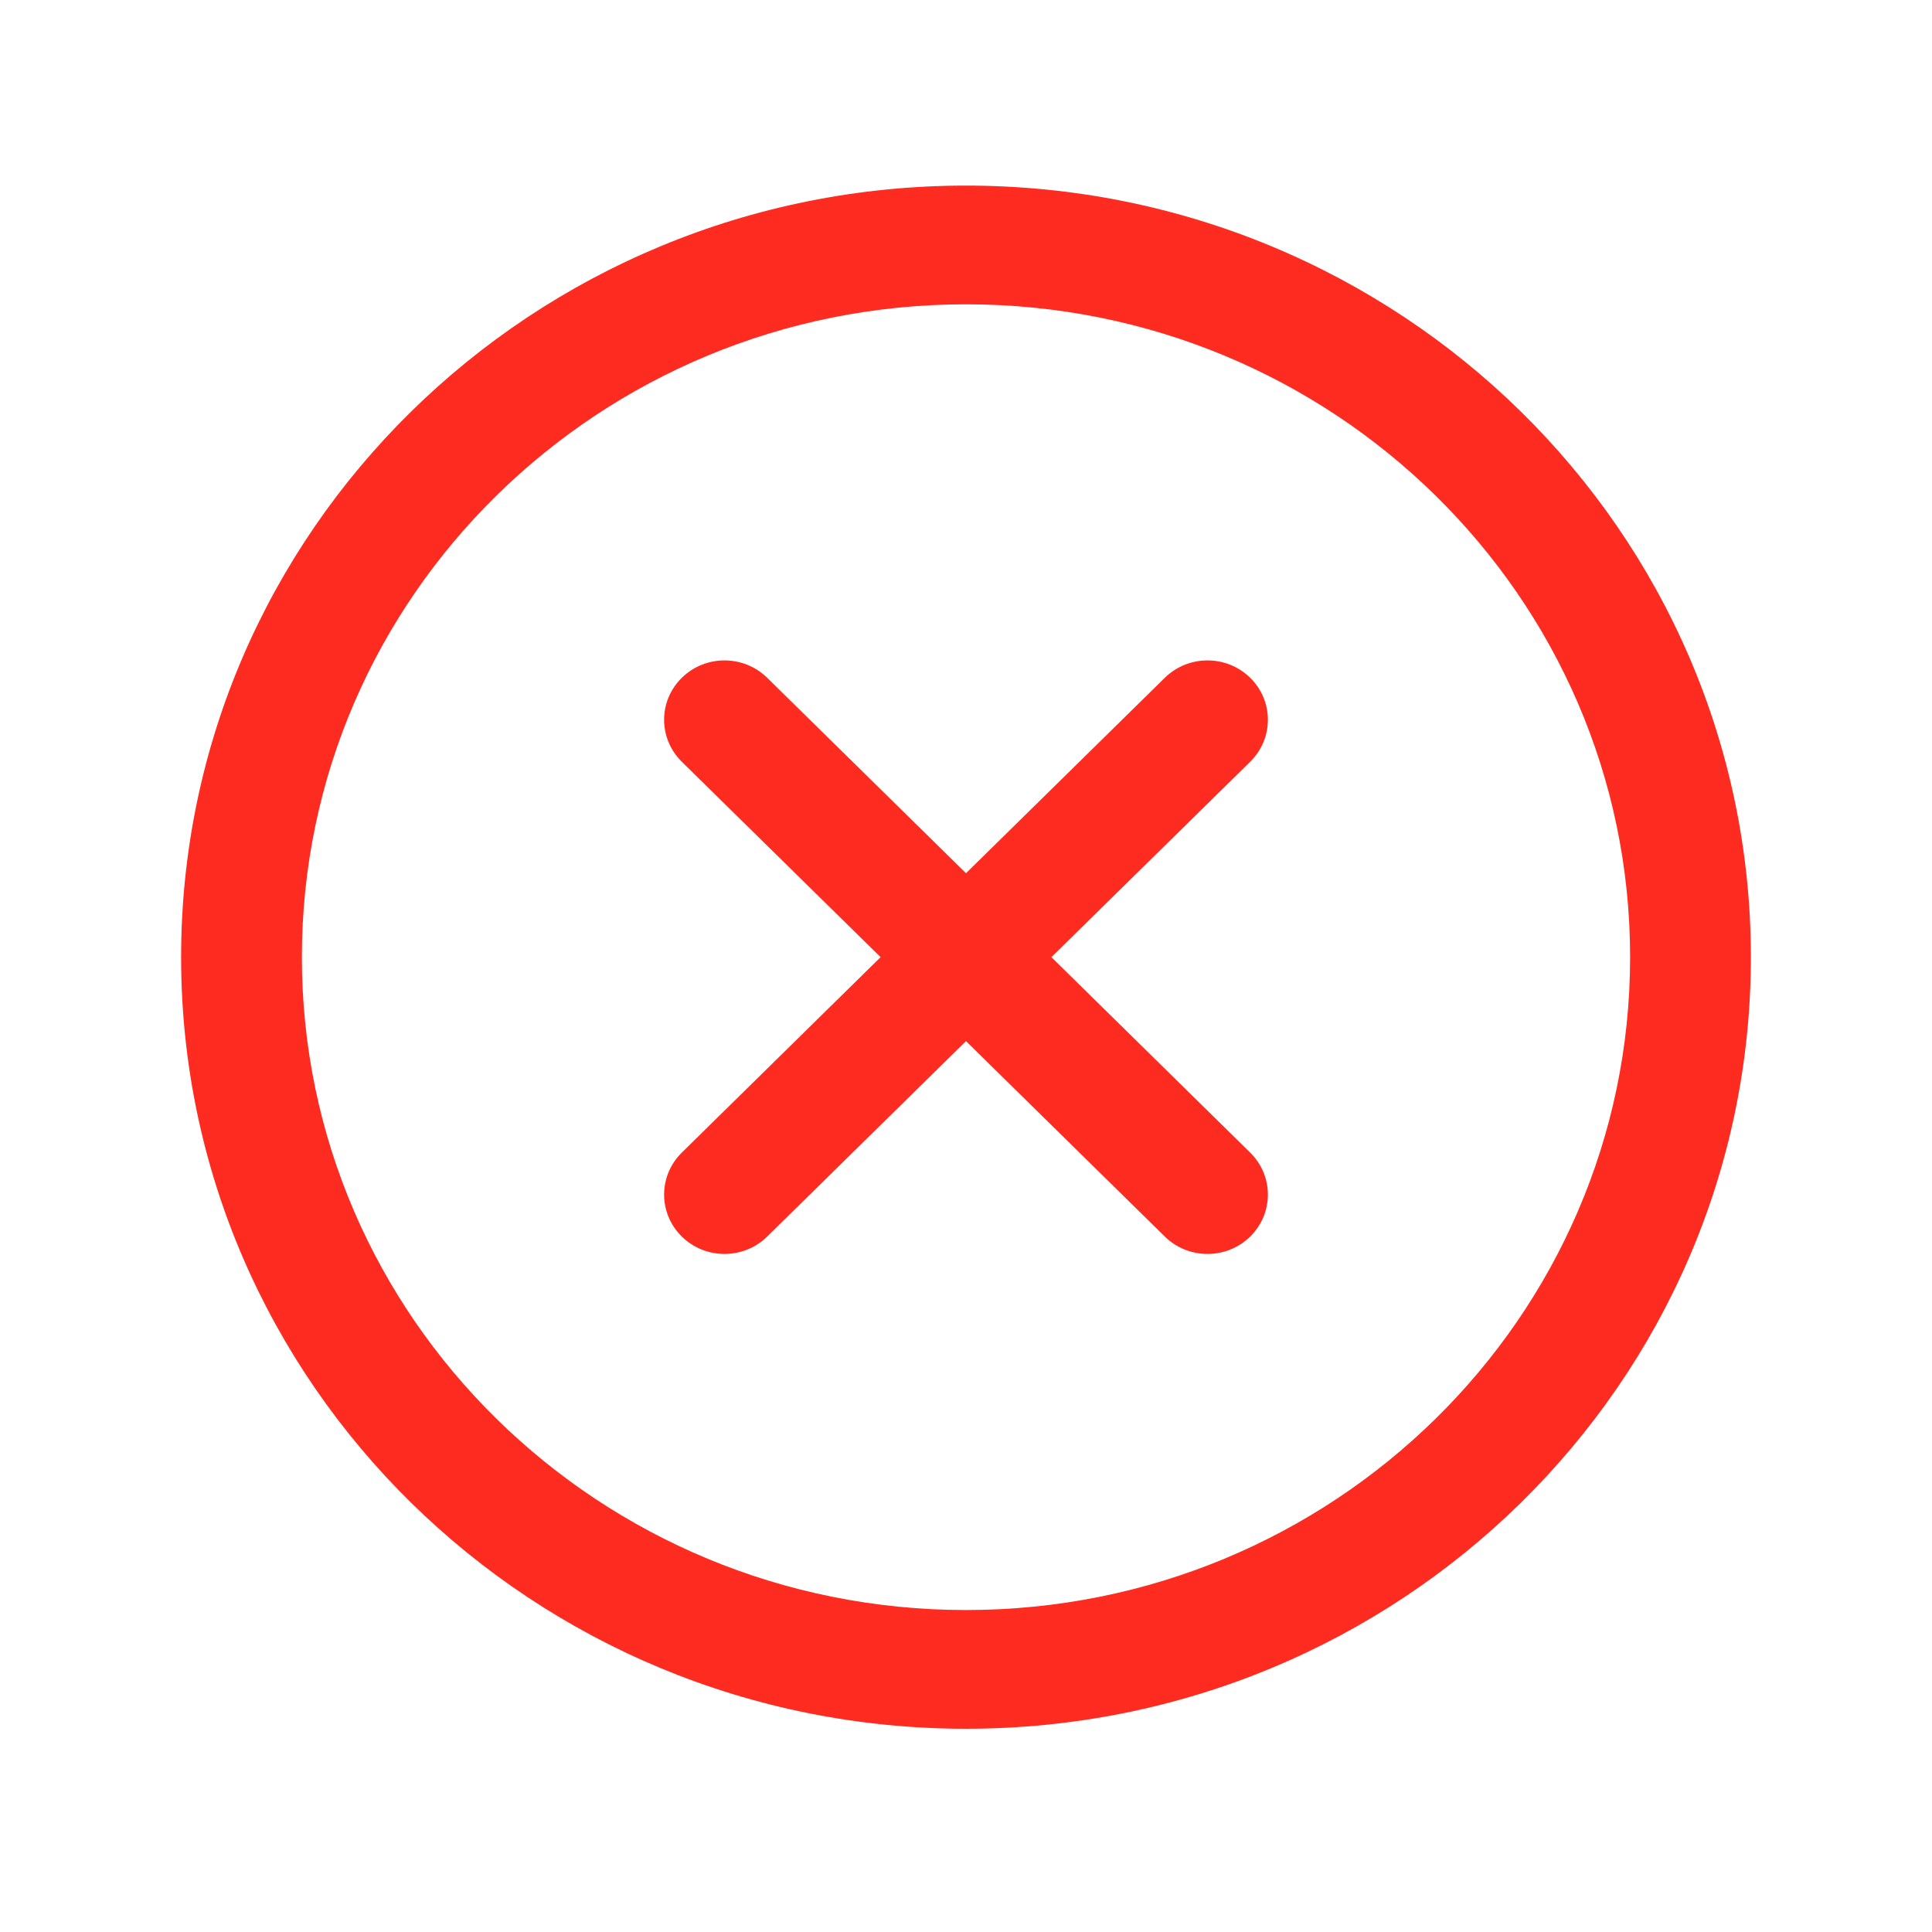 <svg width="59" height="59" viewBox="0 0 59 59" fill="none" xmlns="http://www.w3.org/2000/svg">
<path fill-rule="evenodd" clip-rule="evenodd" d="M5.531 29.23C5.531 16.222 16.267 5.668 29.5 5.668C42.733 5.668 53.469 16.222 53.469 29.23C53.469 42.239 42.733 52.793 29.5 52.793C16.267 52.793 5.531 42.239 5.531 29.23ZM29.5 9.293C18.303 9.293 9.219 18.224 9.219 29.23C9.219 40.237 18.303 49.168 29.5 49.168C40.697 49.168 49.781 40.237 49.781 29.23C49.781 18.224 40.697 9.293 29.5 9.293ZM20.821 20.699C21.541 19.991 22.709 19.991 23.429 20.699L29.5 26.667L35.571 20.699C36.291 19.991 37.459 19.991 38.179 20.699C38.899 21.407 38.899 22.554 38.179 23.262L32.108 29.23L38.179 35.199C38.899 35.907 38.899 37.054 38.179 37.762C37.459 38.47 36.291 38.47 35.571 37.762L29.5 31.794L23.429 37.762C22.709 38.47 21.541 38.47 20.821 37.762C20.101 37.054 20.101 35.907 20.821 35.199L26.892 29.23L20.821 23.262C20.101 22.554 20.101 21.407 20.821 20.699Z" fill="#FD2B20"/>
</svg>
